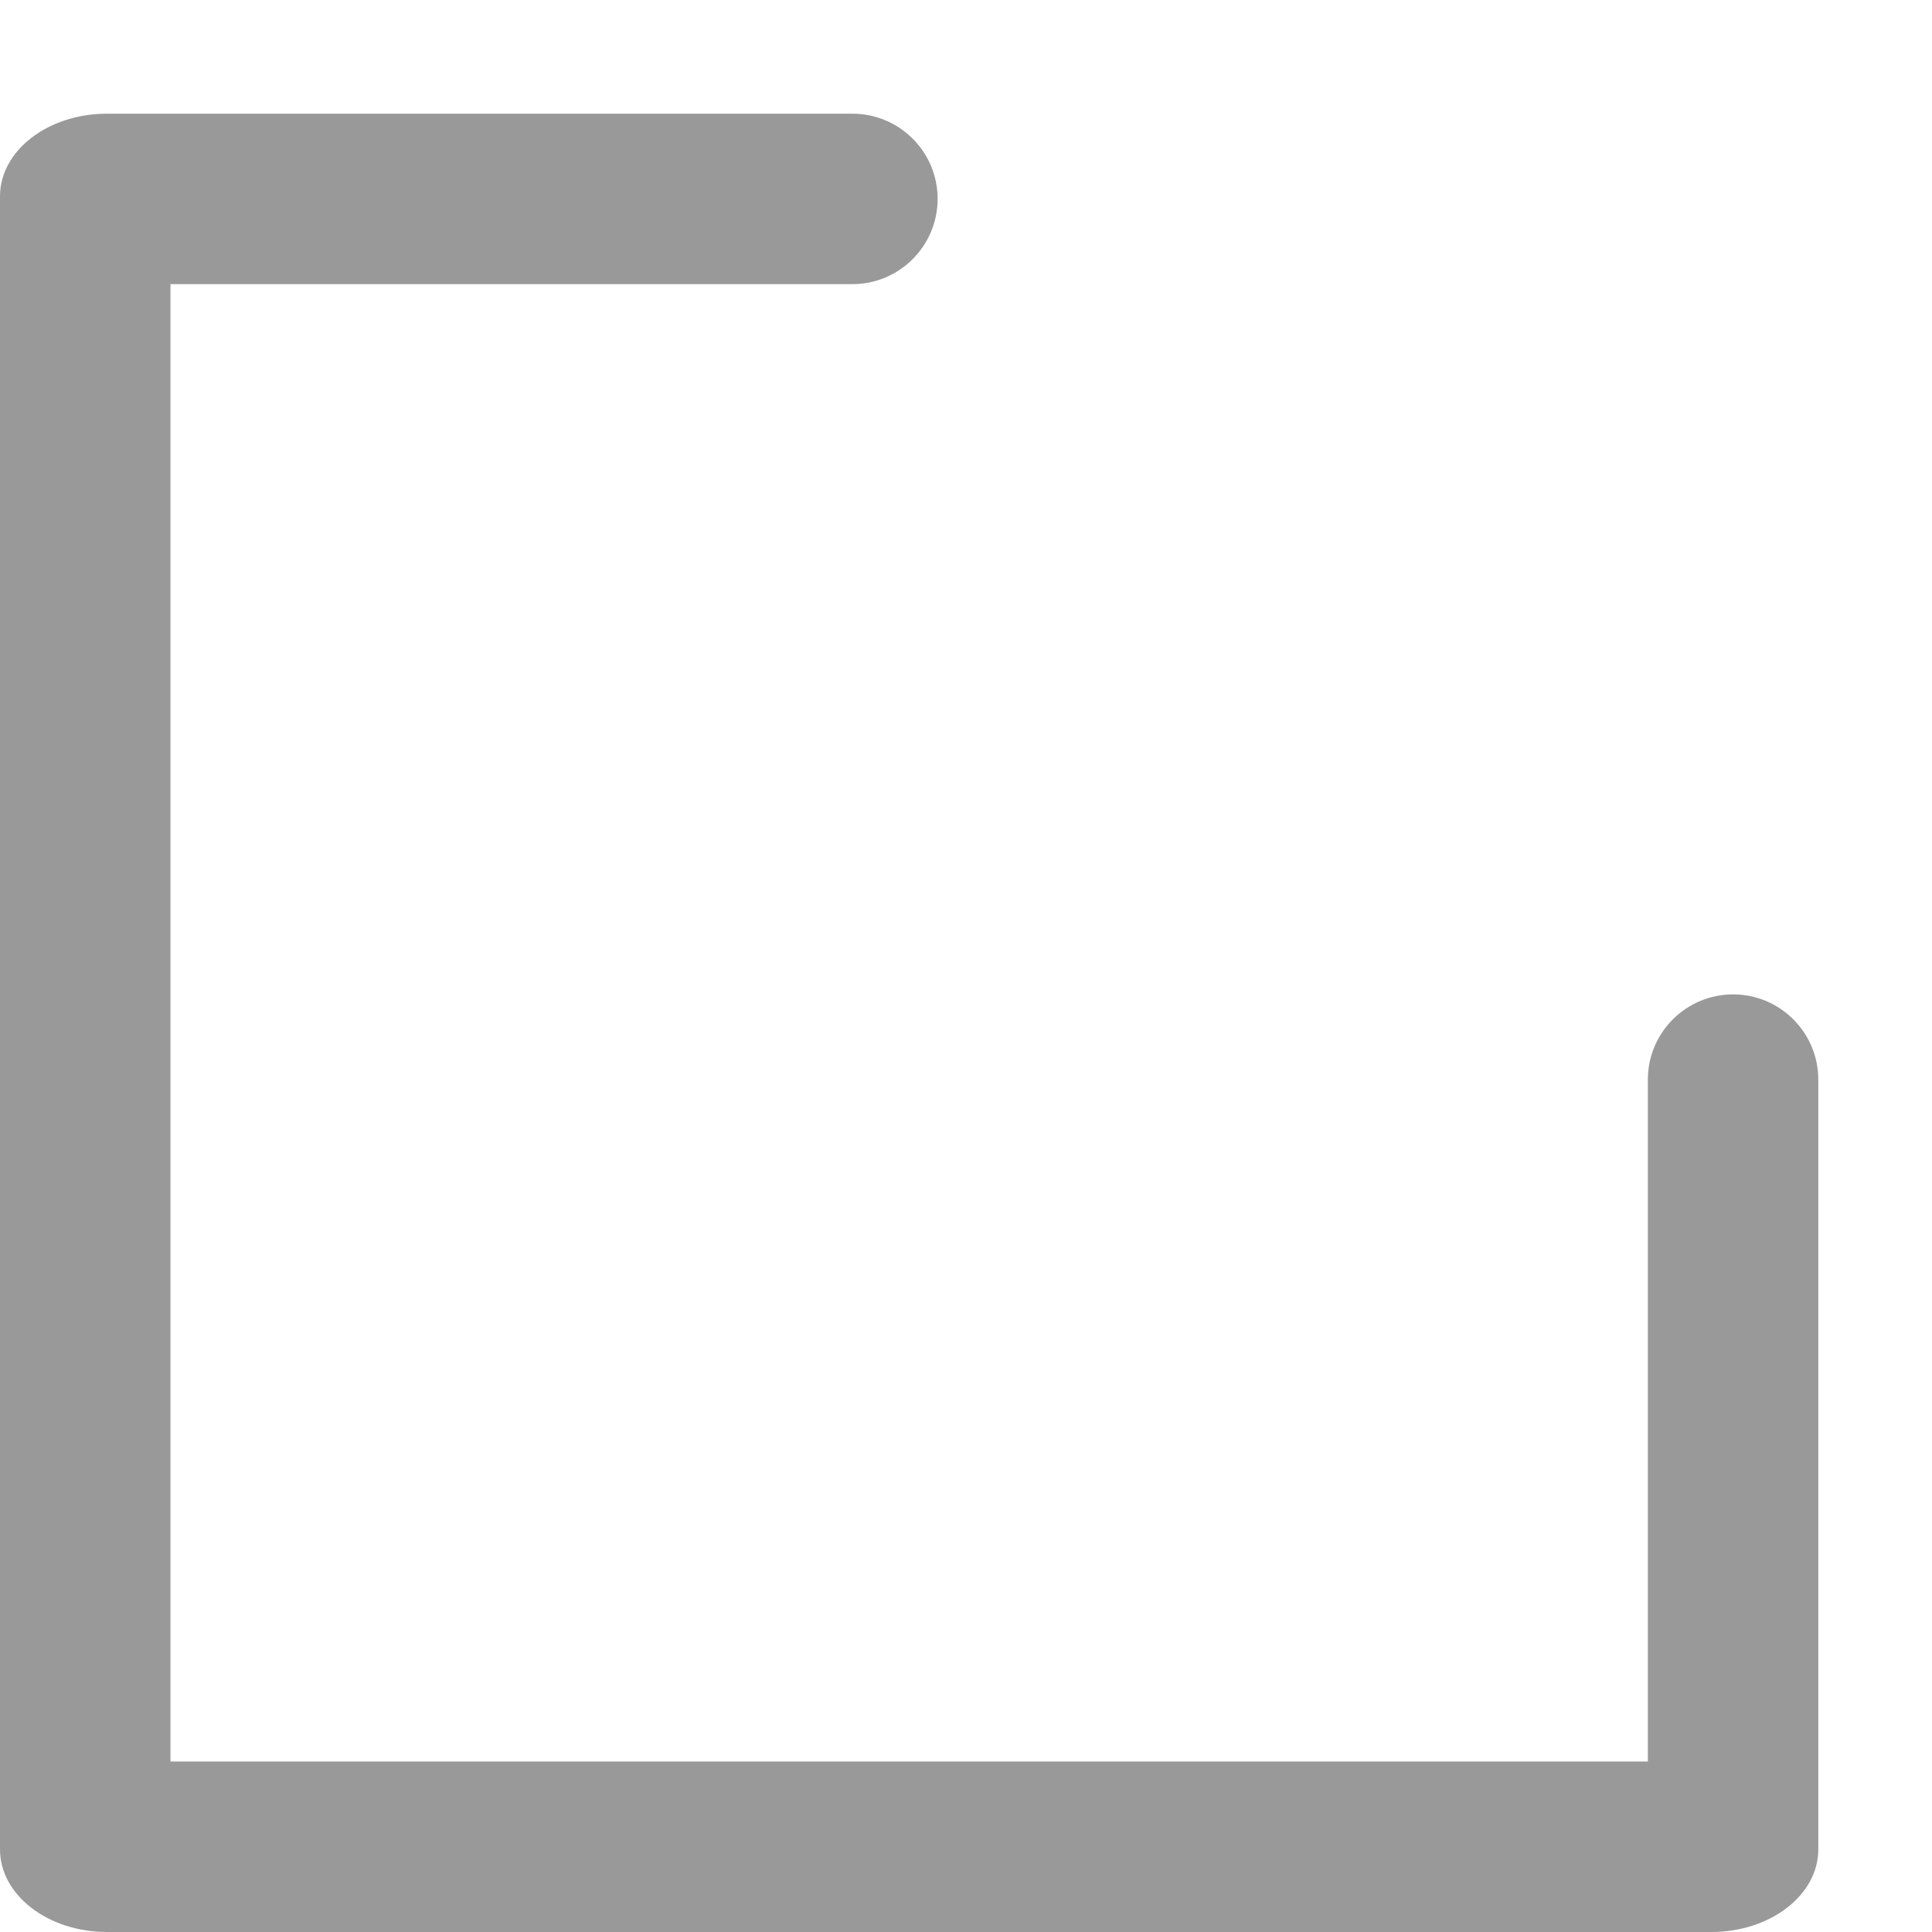 ﻿<?xml version="1.0" encoding="utf-8"?>
<svg version="1.1" xmlns:xlink="http://www.w3.org/1999/xlink" width="13px" height="13px" xmlns="http://www.w3.org/2000/svg">
  <g transform="matrix(1 0 0 1 -353 -374 )">
    <path d="M 12.235 7.265  C 12.235 6.948  11.978 6.691  11.662 6.691  C 11.345 6.691  11.088 6.948  11.088 7.265  L 11.088 11.853  L 1.147 11.853  L 1.147 1.912  L 5.735 1.912  C 6.052 1.912  6.309 1.655  6.309 1.338  C 6.309 1.021  6.052 0.765  5.735 0.765  L 0.72 0.765  C 0.322 0.765  0 1.014  0 1.321  L 0 12.444  C 0 12.751  0.322 13  0.72 13  L 11.515 13  C 11.913 13  12.235 12.751  12.235 12.444  L 12.235 7.265  Z " fill-rule="nonzero" fill="#999999" stroke="none" transform="matrix(1 0 0 1 353 374 )" />
  </g>
</svg>